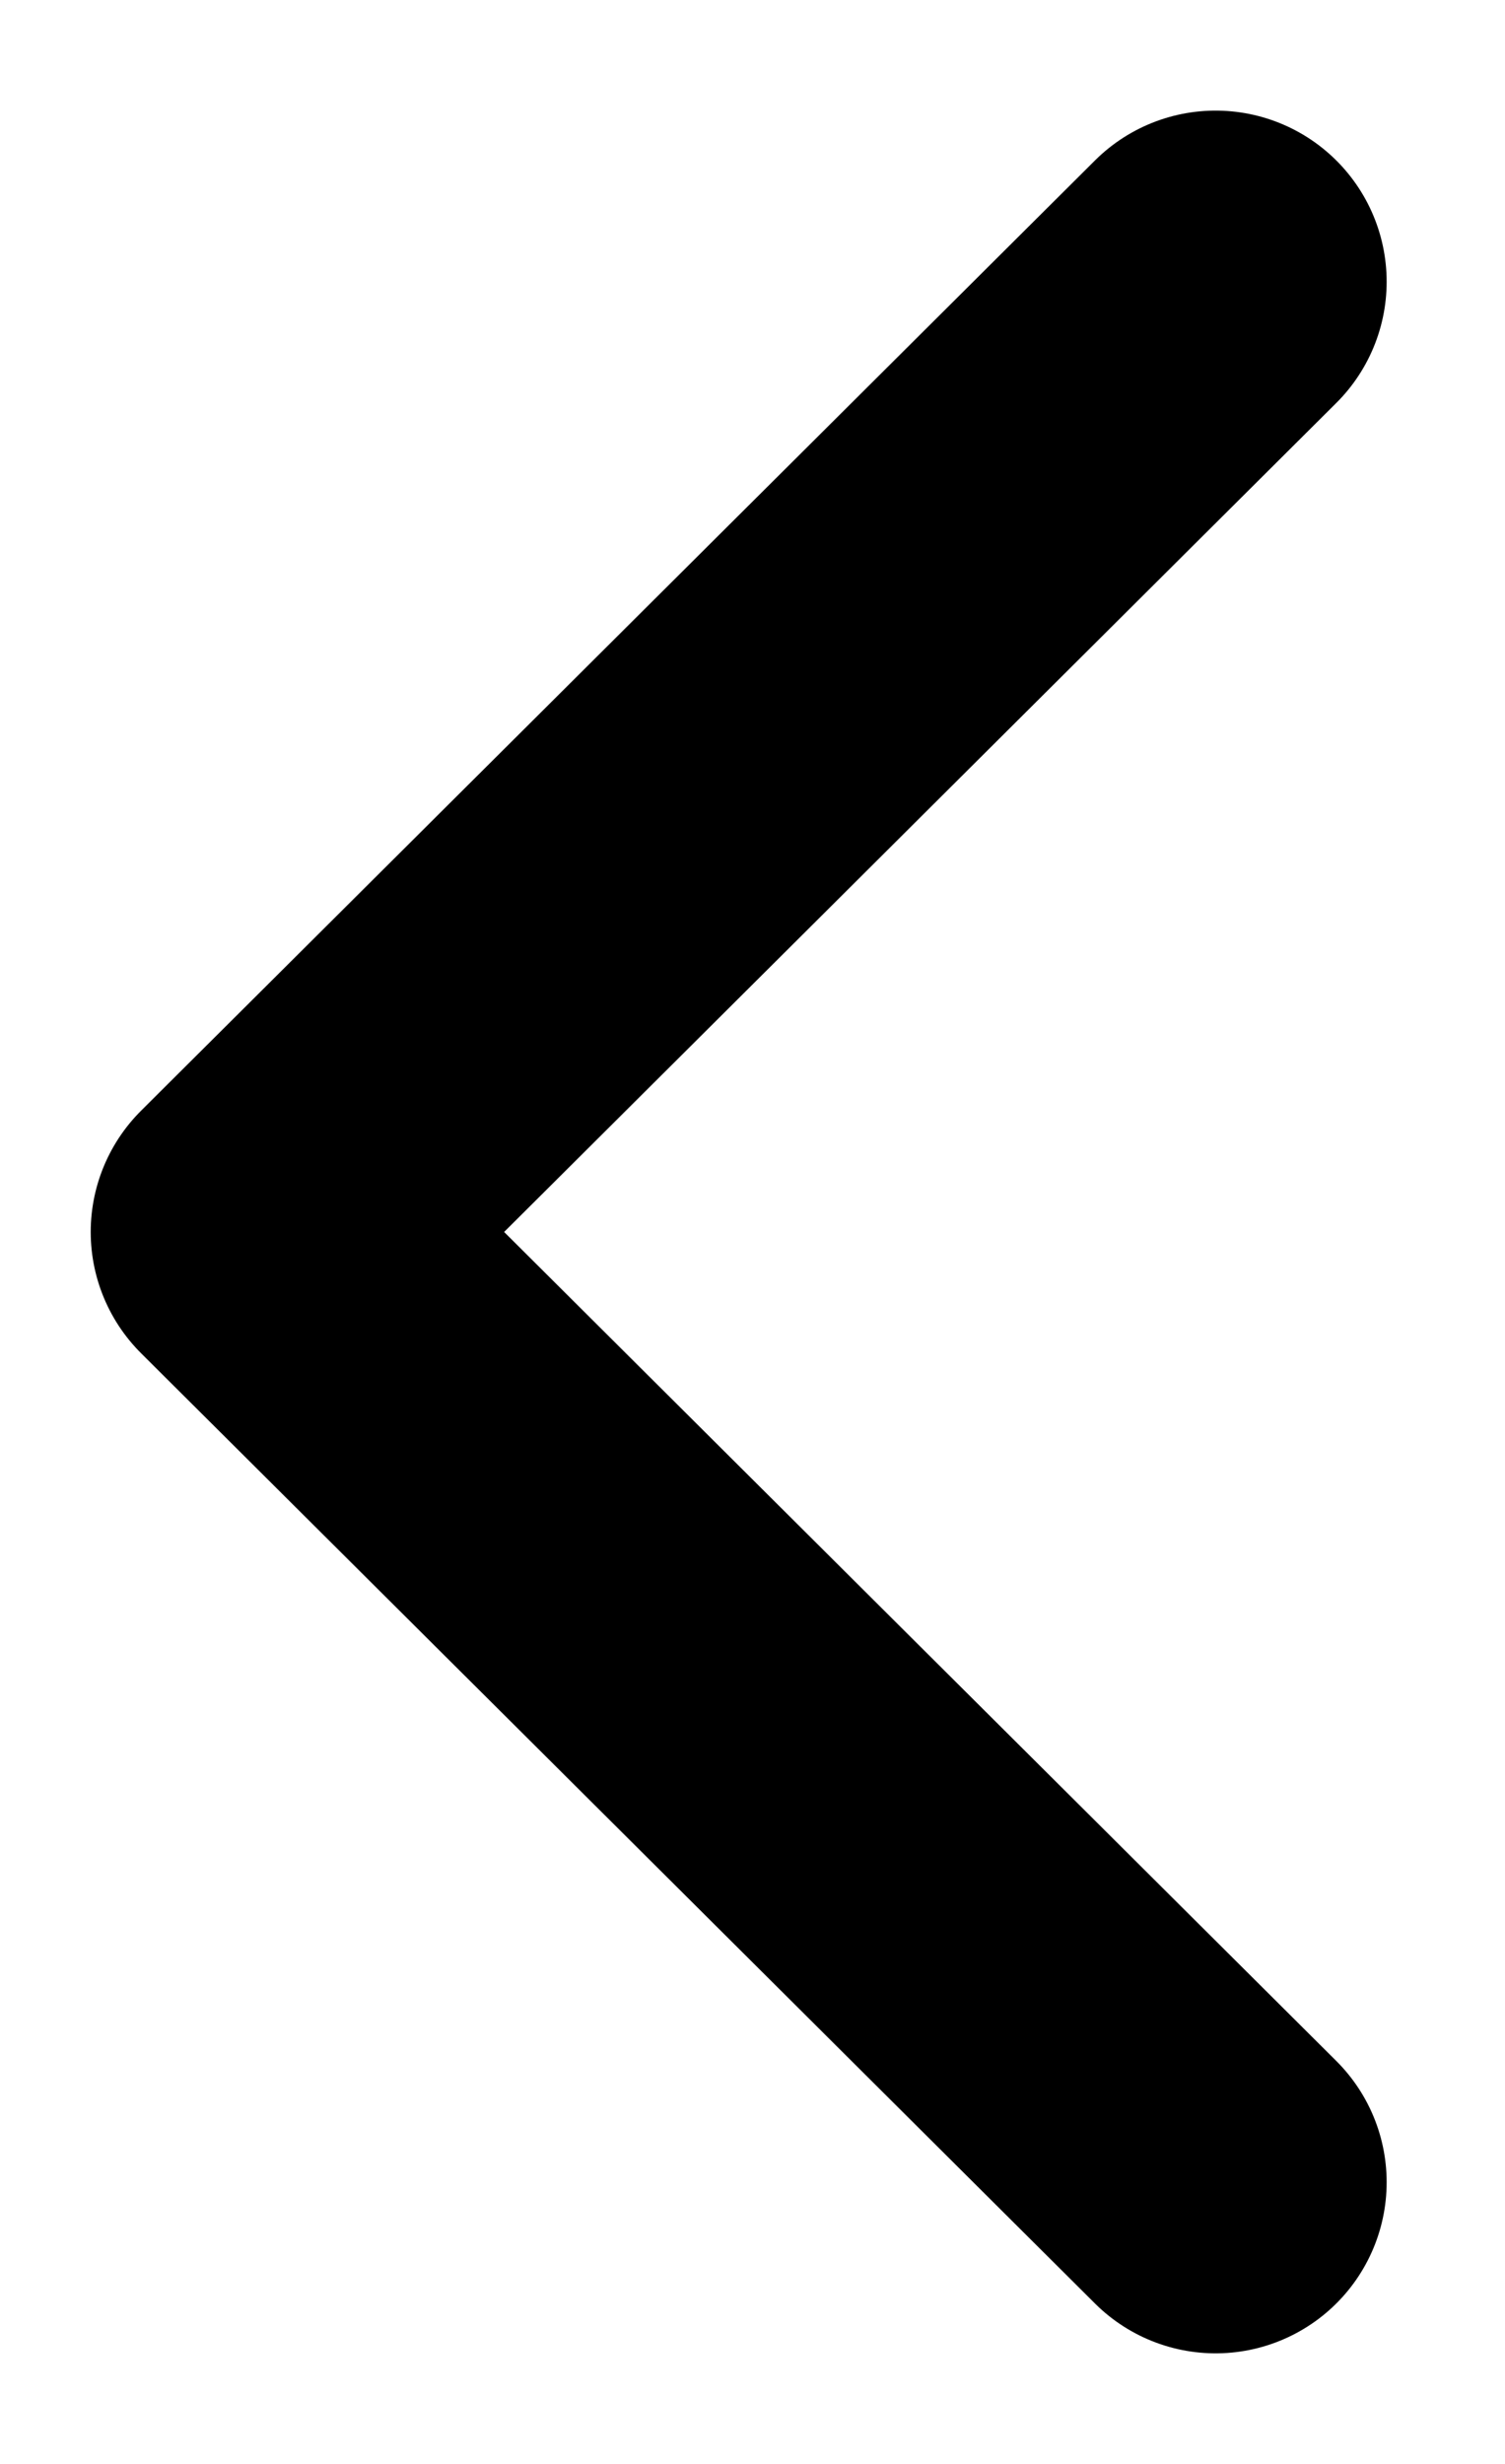 <svg width="11" height="18" viewBox="0 0 11 18" fill="none" xmlns="http://www.w3.org/2000/svg">
<path d="M8.885 2.058L1.913 9L8.885 15.942" stroke="black" stroke-width="2.5" stroke-linecap="round" stroke-linejoin="round"/>
</svg>
